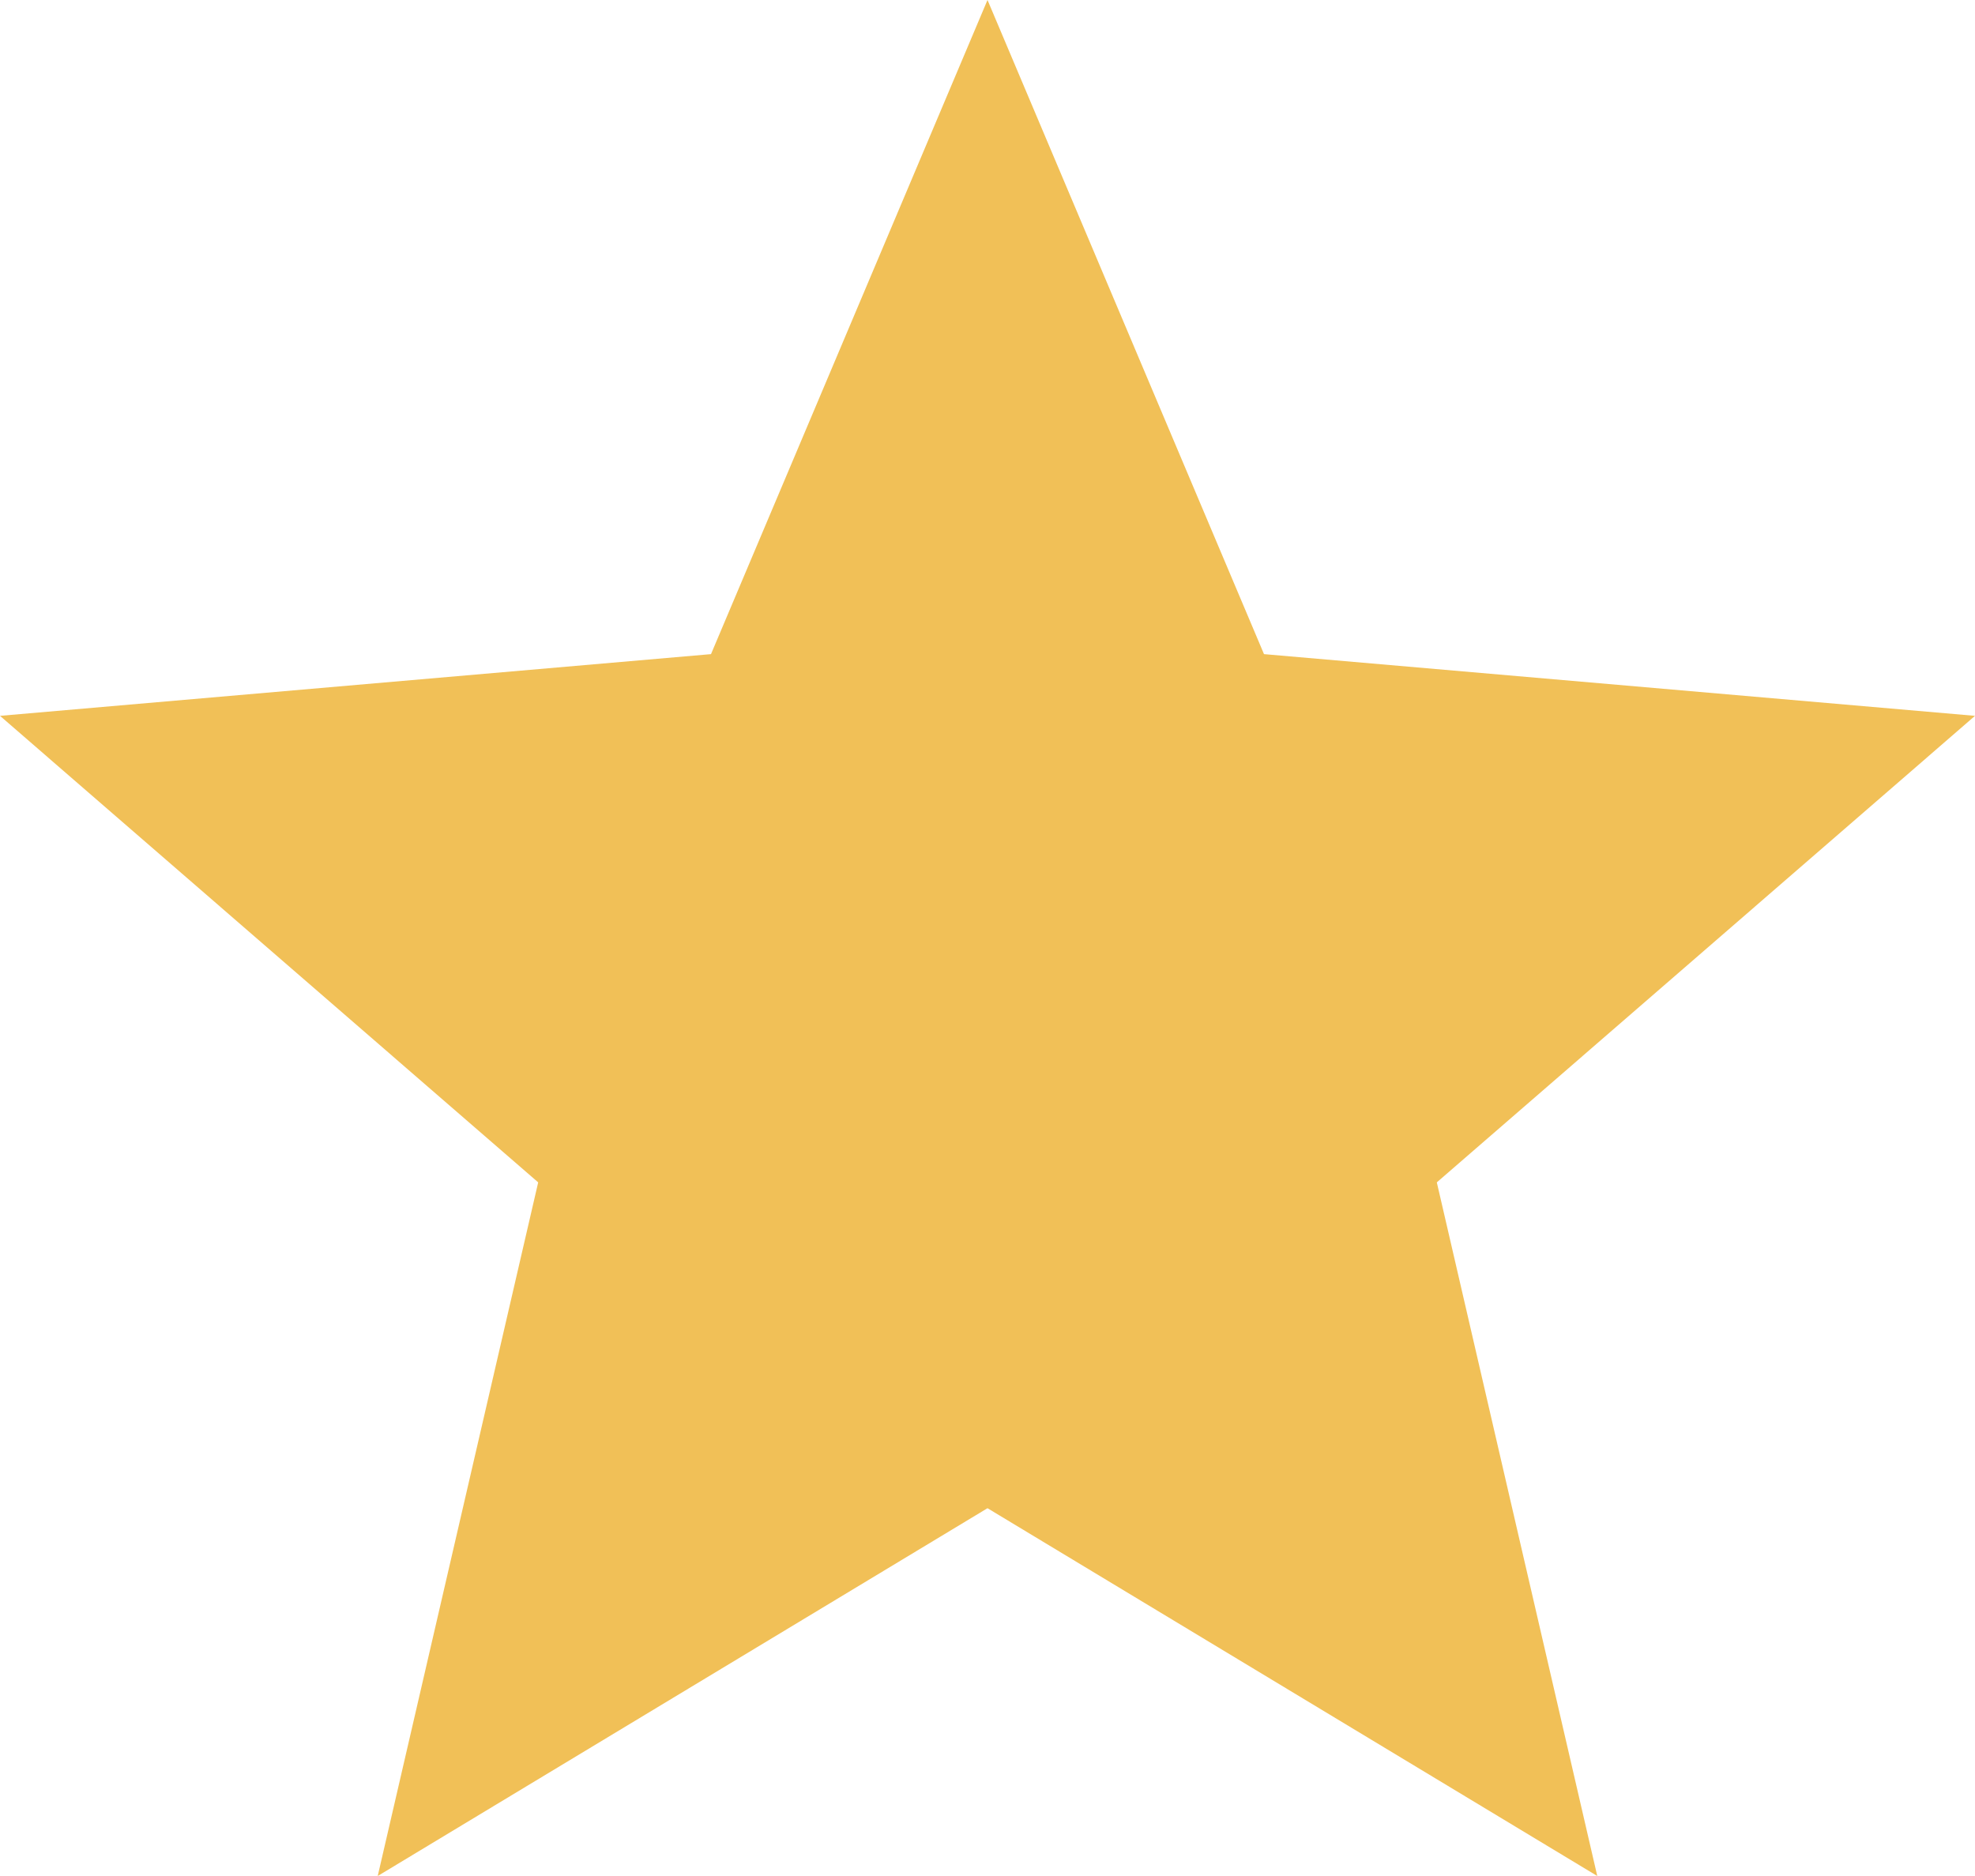 <?xml version="1.0" encoding="UTF-8"?><svg id="_レイヤー_2" xmlns="http://www.w3.org/2000/svg" viewBox="0 0 40 38"><defs><style>.cls-1{fill:#f1c057;}</style></defs><g id="_レイヤー_1-2"><polygon class="cls-1" points="29.1 23.95 32.35 38 20 30.55 7.65 38 10.9 23.95 0 14.5 14.4 13.25 20 0 25.6 13.25 40 14.5 29.1 23.95"/></g></svg>